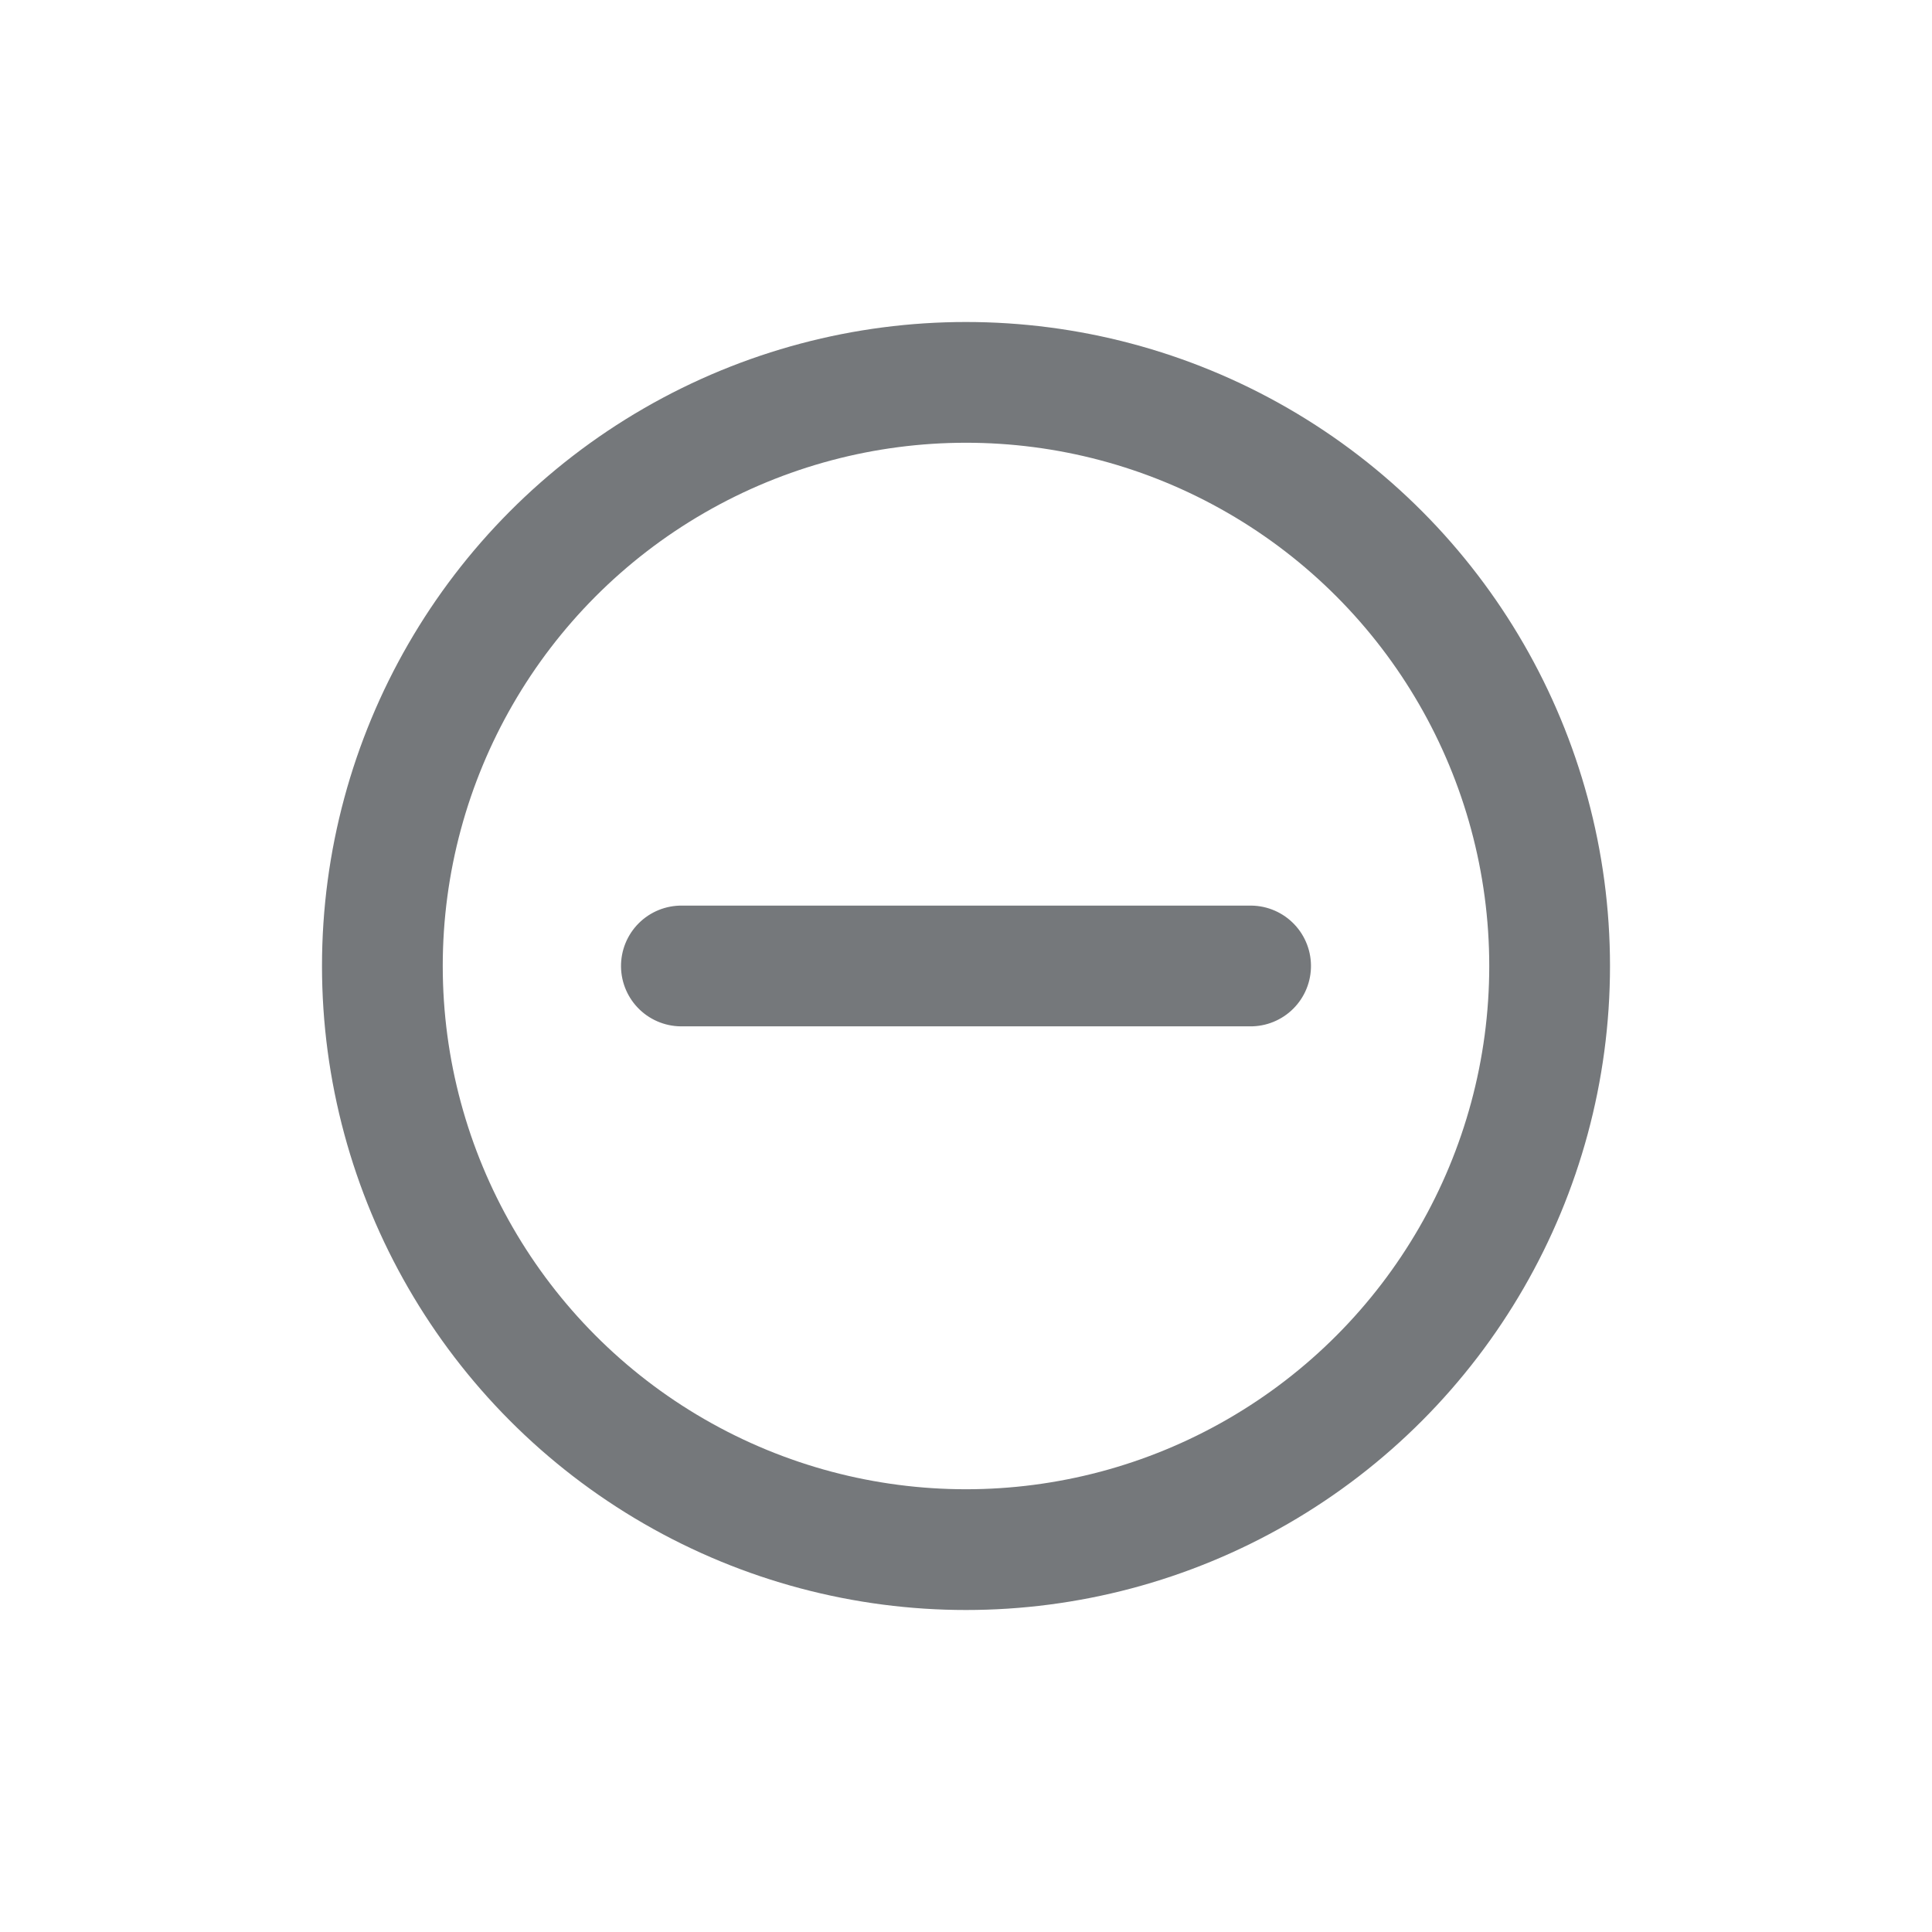 <svg xmlns="http://www.w3.org/2000/svg" width="24" height="24" viewBox="0 0 24 24">
  <g id="Add_Grey" data-name="Add Grey" transform="translate(-725 -602)">
    <g id="Ellipse_150" data-name="Ellipse 150" transform="translate(729 606)" fill="none" stroke="#75787b" stroke-width="1.5">
      <circle cx="8" cy="8" r="8" stroke="none"/>
      <circle cx="8" cy="8" r="7.25" fill="none"/>
    </g>
    <g id="Group_1593" data-name="Group 1593" transform="translate(-252 543)">
      <g id="Group_1520" data-name="Group 1520" transform="translate(340.583 -674.998) rotate(45)">
        <line id="Line_86" data-name="Line 86" x1="5" y2="5" transform="translate(983.5 66.5)" fill="none" stroke="#75787b" stroke-linecap="round" stroke-width="1.5"/>
      </g>
      <rect id="Rectangle_937" data-name="Rectangle 937" width="16" height="16" transform="translate(981 63)" fill="none"/>
    </g>
    <rect id="Rectangle_945" data-name="Rectangle 945" width="24" height="24" transform="translate(725 602)" fill="none"/>
  </g>
</svg>
